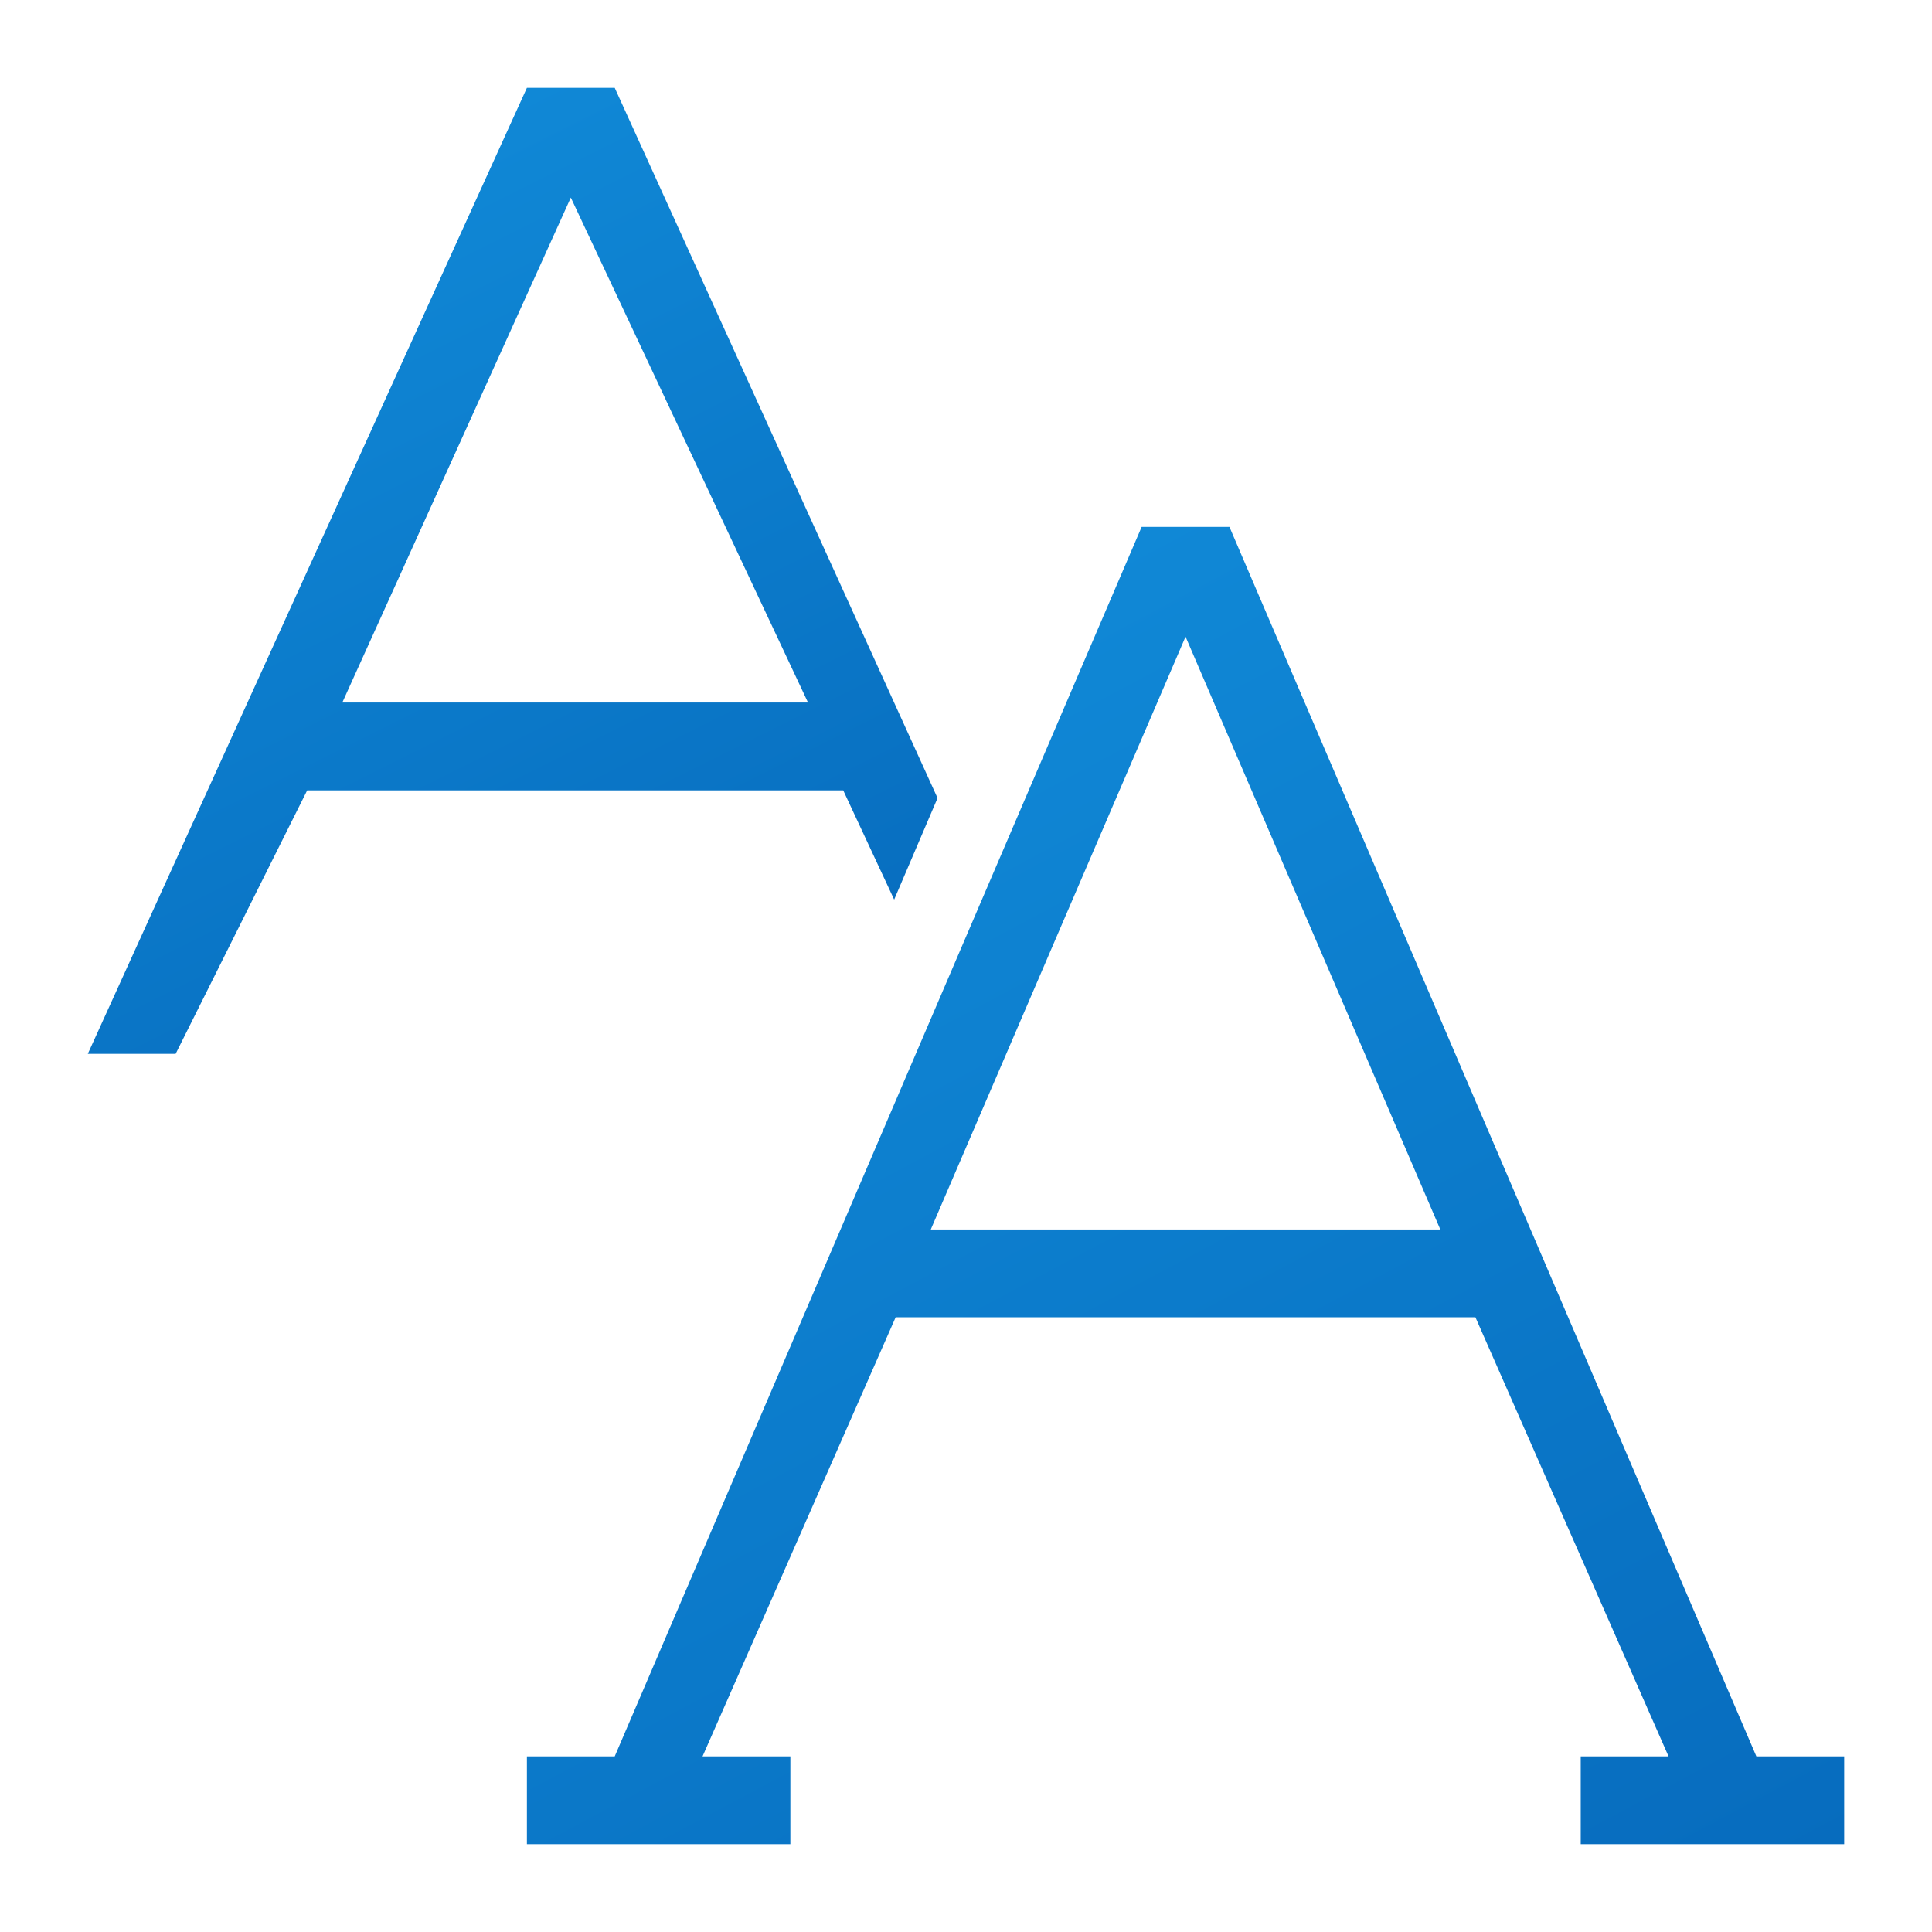<?xml version="1.0" encoding="UTF-8" standalone="no"?>
<!-- Created with Inkscape (http://www.inkscape.org/) -->

<svg
   width="22"
   height="22"
   viewBox="0 0 22 22"
   version="1.1"
   id="svg5"
   inkscape:version="1.2.1 (9c6d41e410, 2022-07-14, custom)"
   sodipodi:docname="preferences-desktop-font.svg"
   xmlns:inkscape="http://www.inkscape.org/namespaces/inkscape"
   xmlns:sodipodi="http://sodipodi.sourceforge.net/DTD/sodipodi-0.dtd"
   xmlns:xlink="http://www.w3.org/1999/xlink"
   xmlns="http://www.w3.org/2000/svg"
   xmlns:svg="http://www.w3.org/2000/svg">
  <sodipodi:namedview
     id="namedview7"
     pagecolor="#ffffff"
     bordercolor="#000000"
     borderopacity="0.25"
     inkscape:showpageshadow="2"
     inkscape:pageopacity="0.0"
     inkscape:pagecheckerboard="0"
     inkscape:deskcolor="#d1d1d1"
     inkscape:document-units="px"
     showgrid="false"
     inkscape:zoom="36.454545"
     inkscape:cx="10.986284"
     inkscape:cy="11"
     inkscape:window-width="1920"
     inkscape:window-height="1011"
     inkscape:window-x="0"
     inkscape:window-y="0"
     inkscape:window-maximized="1"
     inkscape:current-layer="svg5" />
  <defs
     id="defs2">
    <linearGradient
       inkscape:collect="always"
       id="linearGradient1723">
      <stop
         style="stop-color:#1088d6;stop-opacity:1;"
         offset="0"
         id="stop1719" />
      <stop
         style="stop-color:#076cbe;stop-opacity:1"
         offset="1"
         id="stop1721" />
    </linearGradient>
    <linearGradient
       inkscape:collect="always"
       xlink:href="#linearGradient1723"
       id="linearGradient4915"
       x1="10"
       y1="7"
       x2="18"
       y2="22"
       gradientUnits="userSpaceOnUse"
       gradientTransform="translate(3,-1)" />
    <linearGradient
       inkscape:collect="always"
       xlink:href="#linearGradient1723"
       id="linearGradient476"
       gradientUnits="userSpaceOnUse"
       gradientTransform="translate(-4,-6)"
       x1="10"
       y1="7"
       x2="15"
       y2="17" />
  </defs>
  <path
     id="rect287"
     style="fill:url(#linearGradient4915);fill-opacity:1;stroke-linecap:round;stroke-linejoin:round"
     d="M 13,6 7,20 H 6 v 1 H 9 V 20 H 8 l 2.199,-5 h 6.602 L 19,20 h -1 v 1 h 3 V 20 H 20 L 14,6 Z m 0.5,1.25 2.901,6.75 h -5.802 z"
     sodipodi:nodetypes="ccccccccccccccccccccc" />
  <path
     id="path452"
     style="fill:url(#linearGradient476);fill-opacity:1;stroke-linecap:round;stroke-linejoin:round"
     d="M 6 1 L 1 12 L 2 12 L 3.498 9 L 9.602 9 L 10.182 10.244 L 10.676 9.088 L 7 1 L 6 1 z M 6.5 2.25 L 9.201 8 L 3.898 8 L 6.5 2.25 z " />
</svg>
